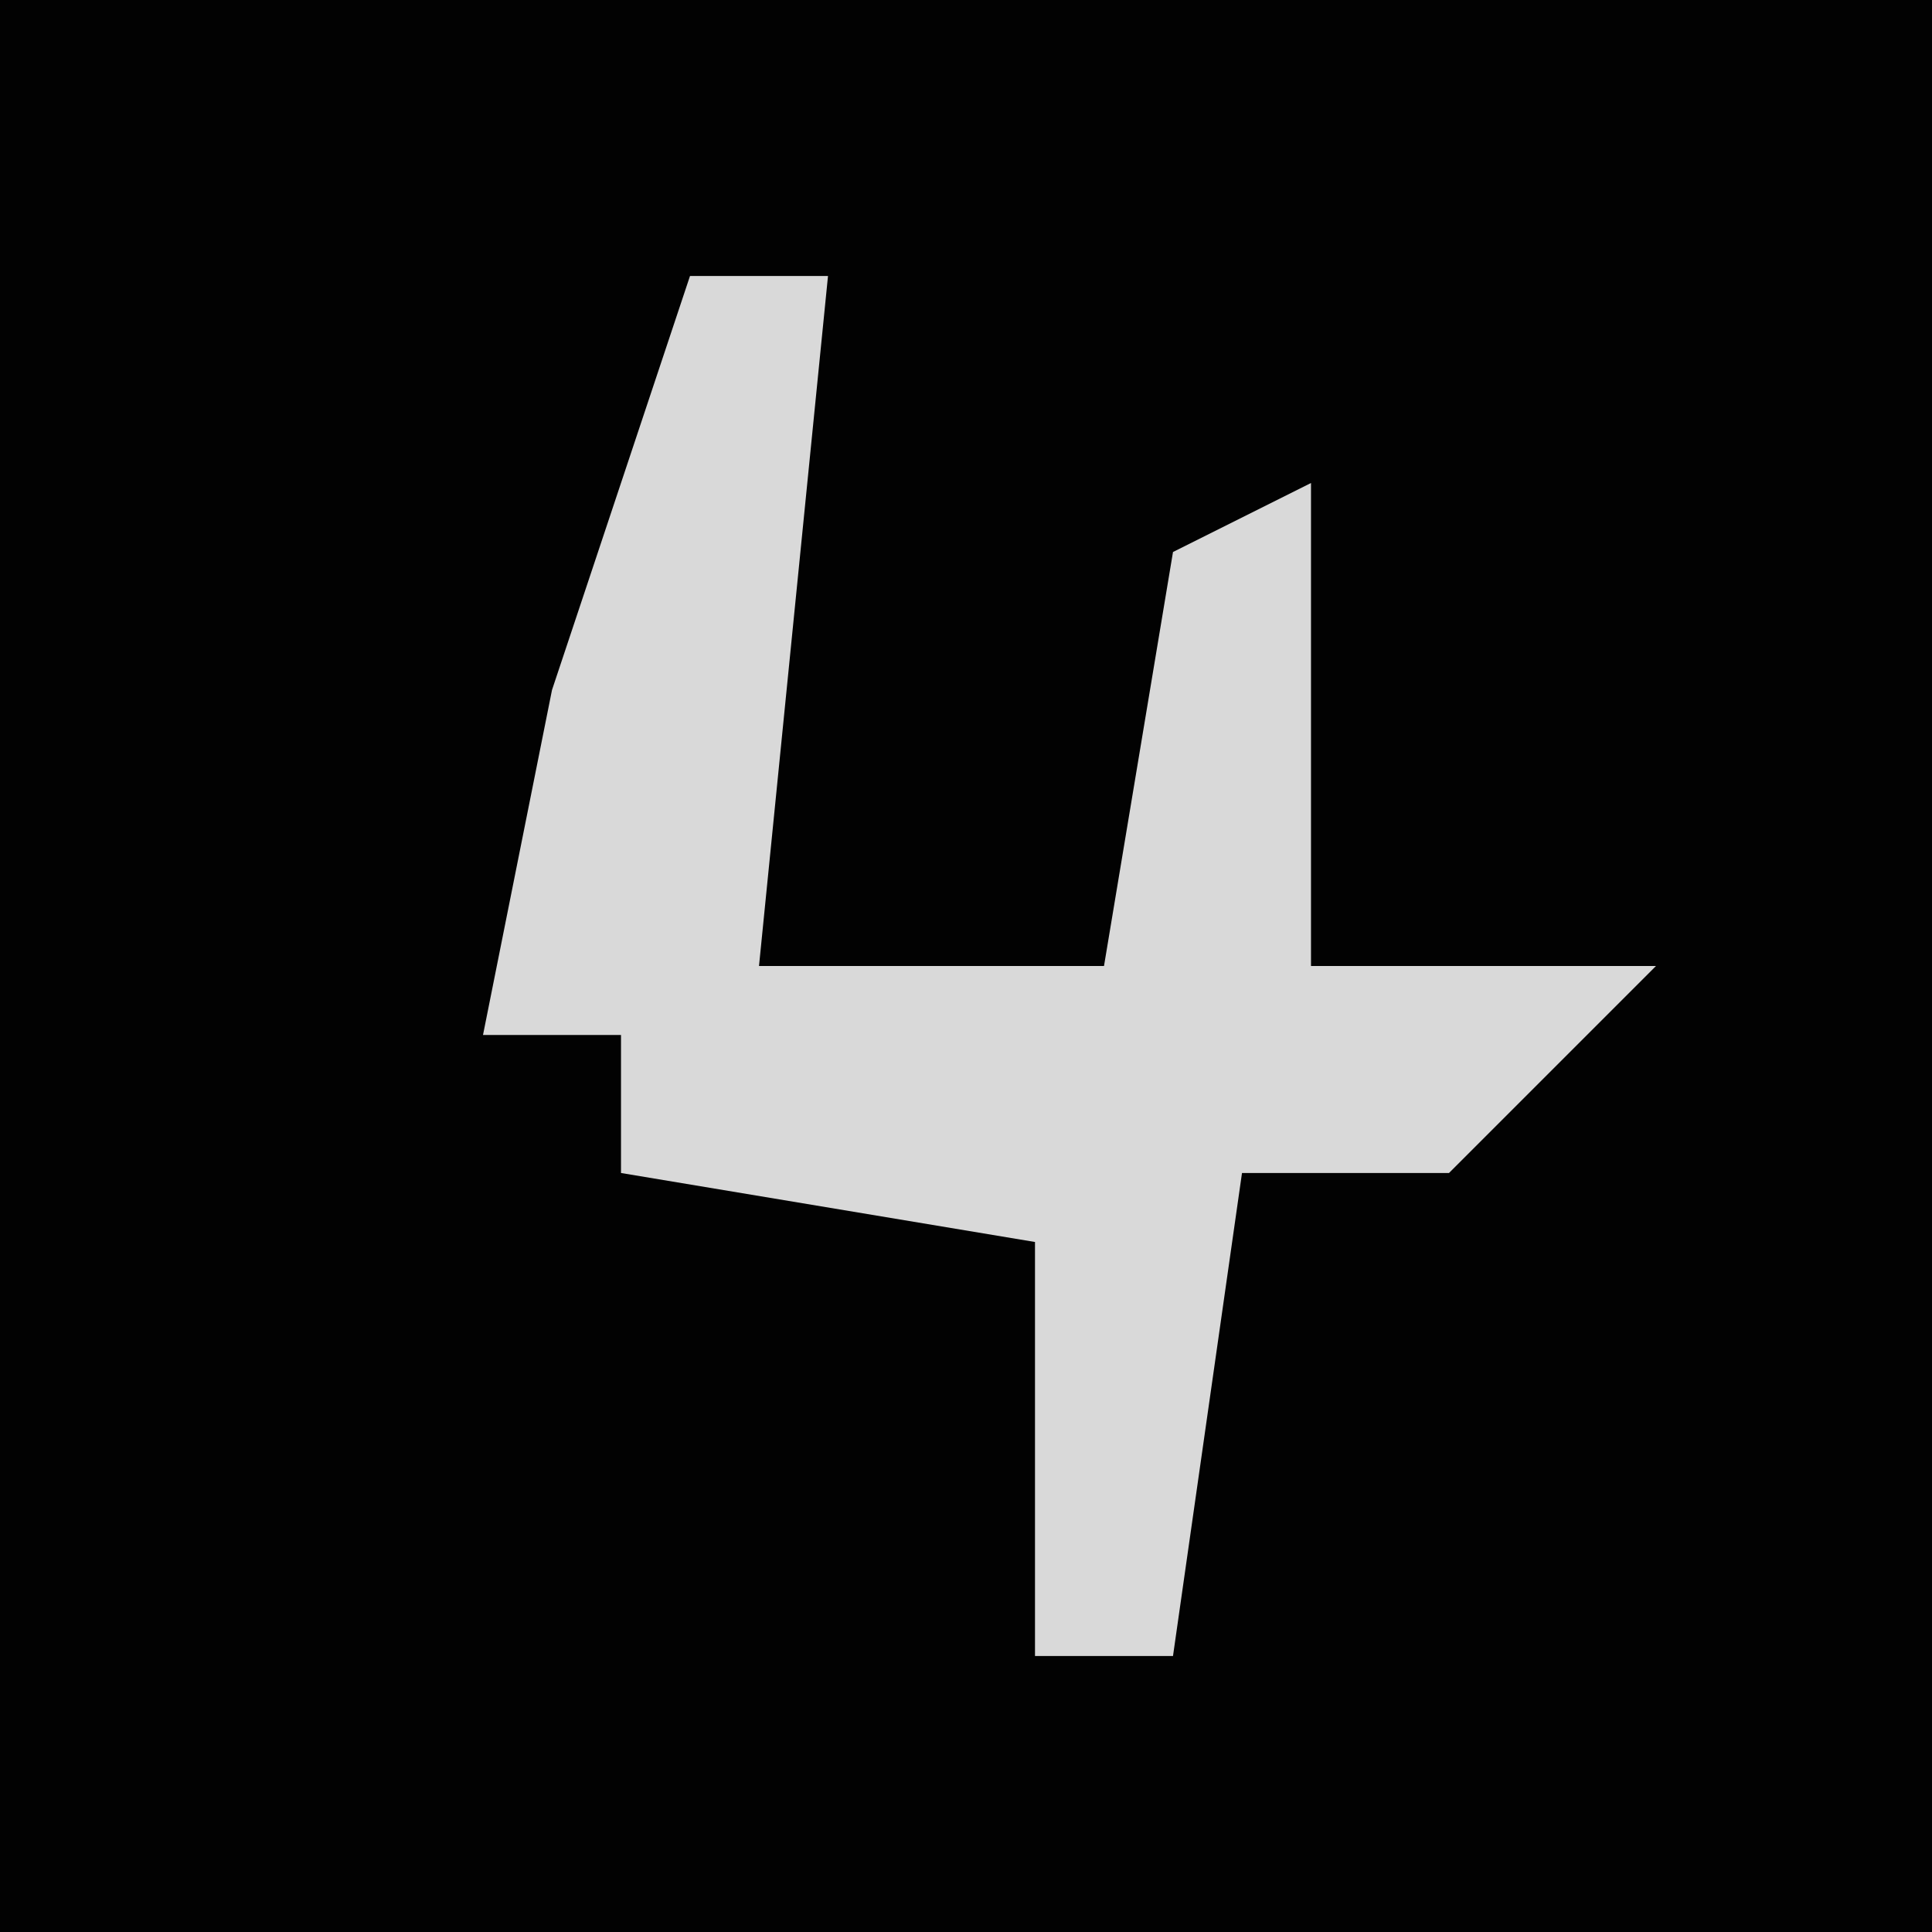 <?xml version="1.0" encoding="UTF-8"?>
<svg version="1.1" xmlns="http://www.w3.org/2000/svg" width="28" height="28">
<path d="M0,0 L28,0 L28,28 L0,28 Z " fill="#020202" transform="translate(0,0)"/>
<path d="M0,0 L2,0 L1,10 L6,10 L7,4 L9,3 L9,10 L14,10 L11,13 L8,13 L7,20 L5,20 L5,14 L-1,13 L-1,11 L-3,11 L-2,6 Z " fill="#D9D9D9" transform="translate(10,4)"/>
</svg>
